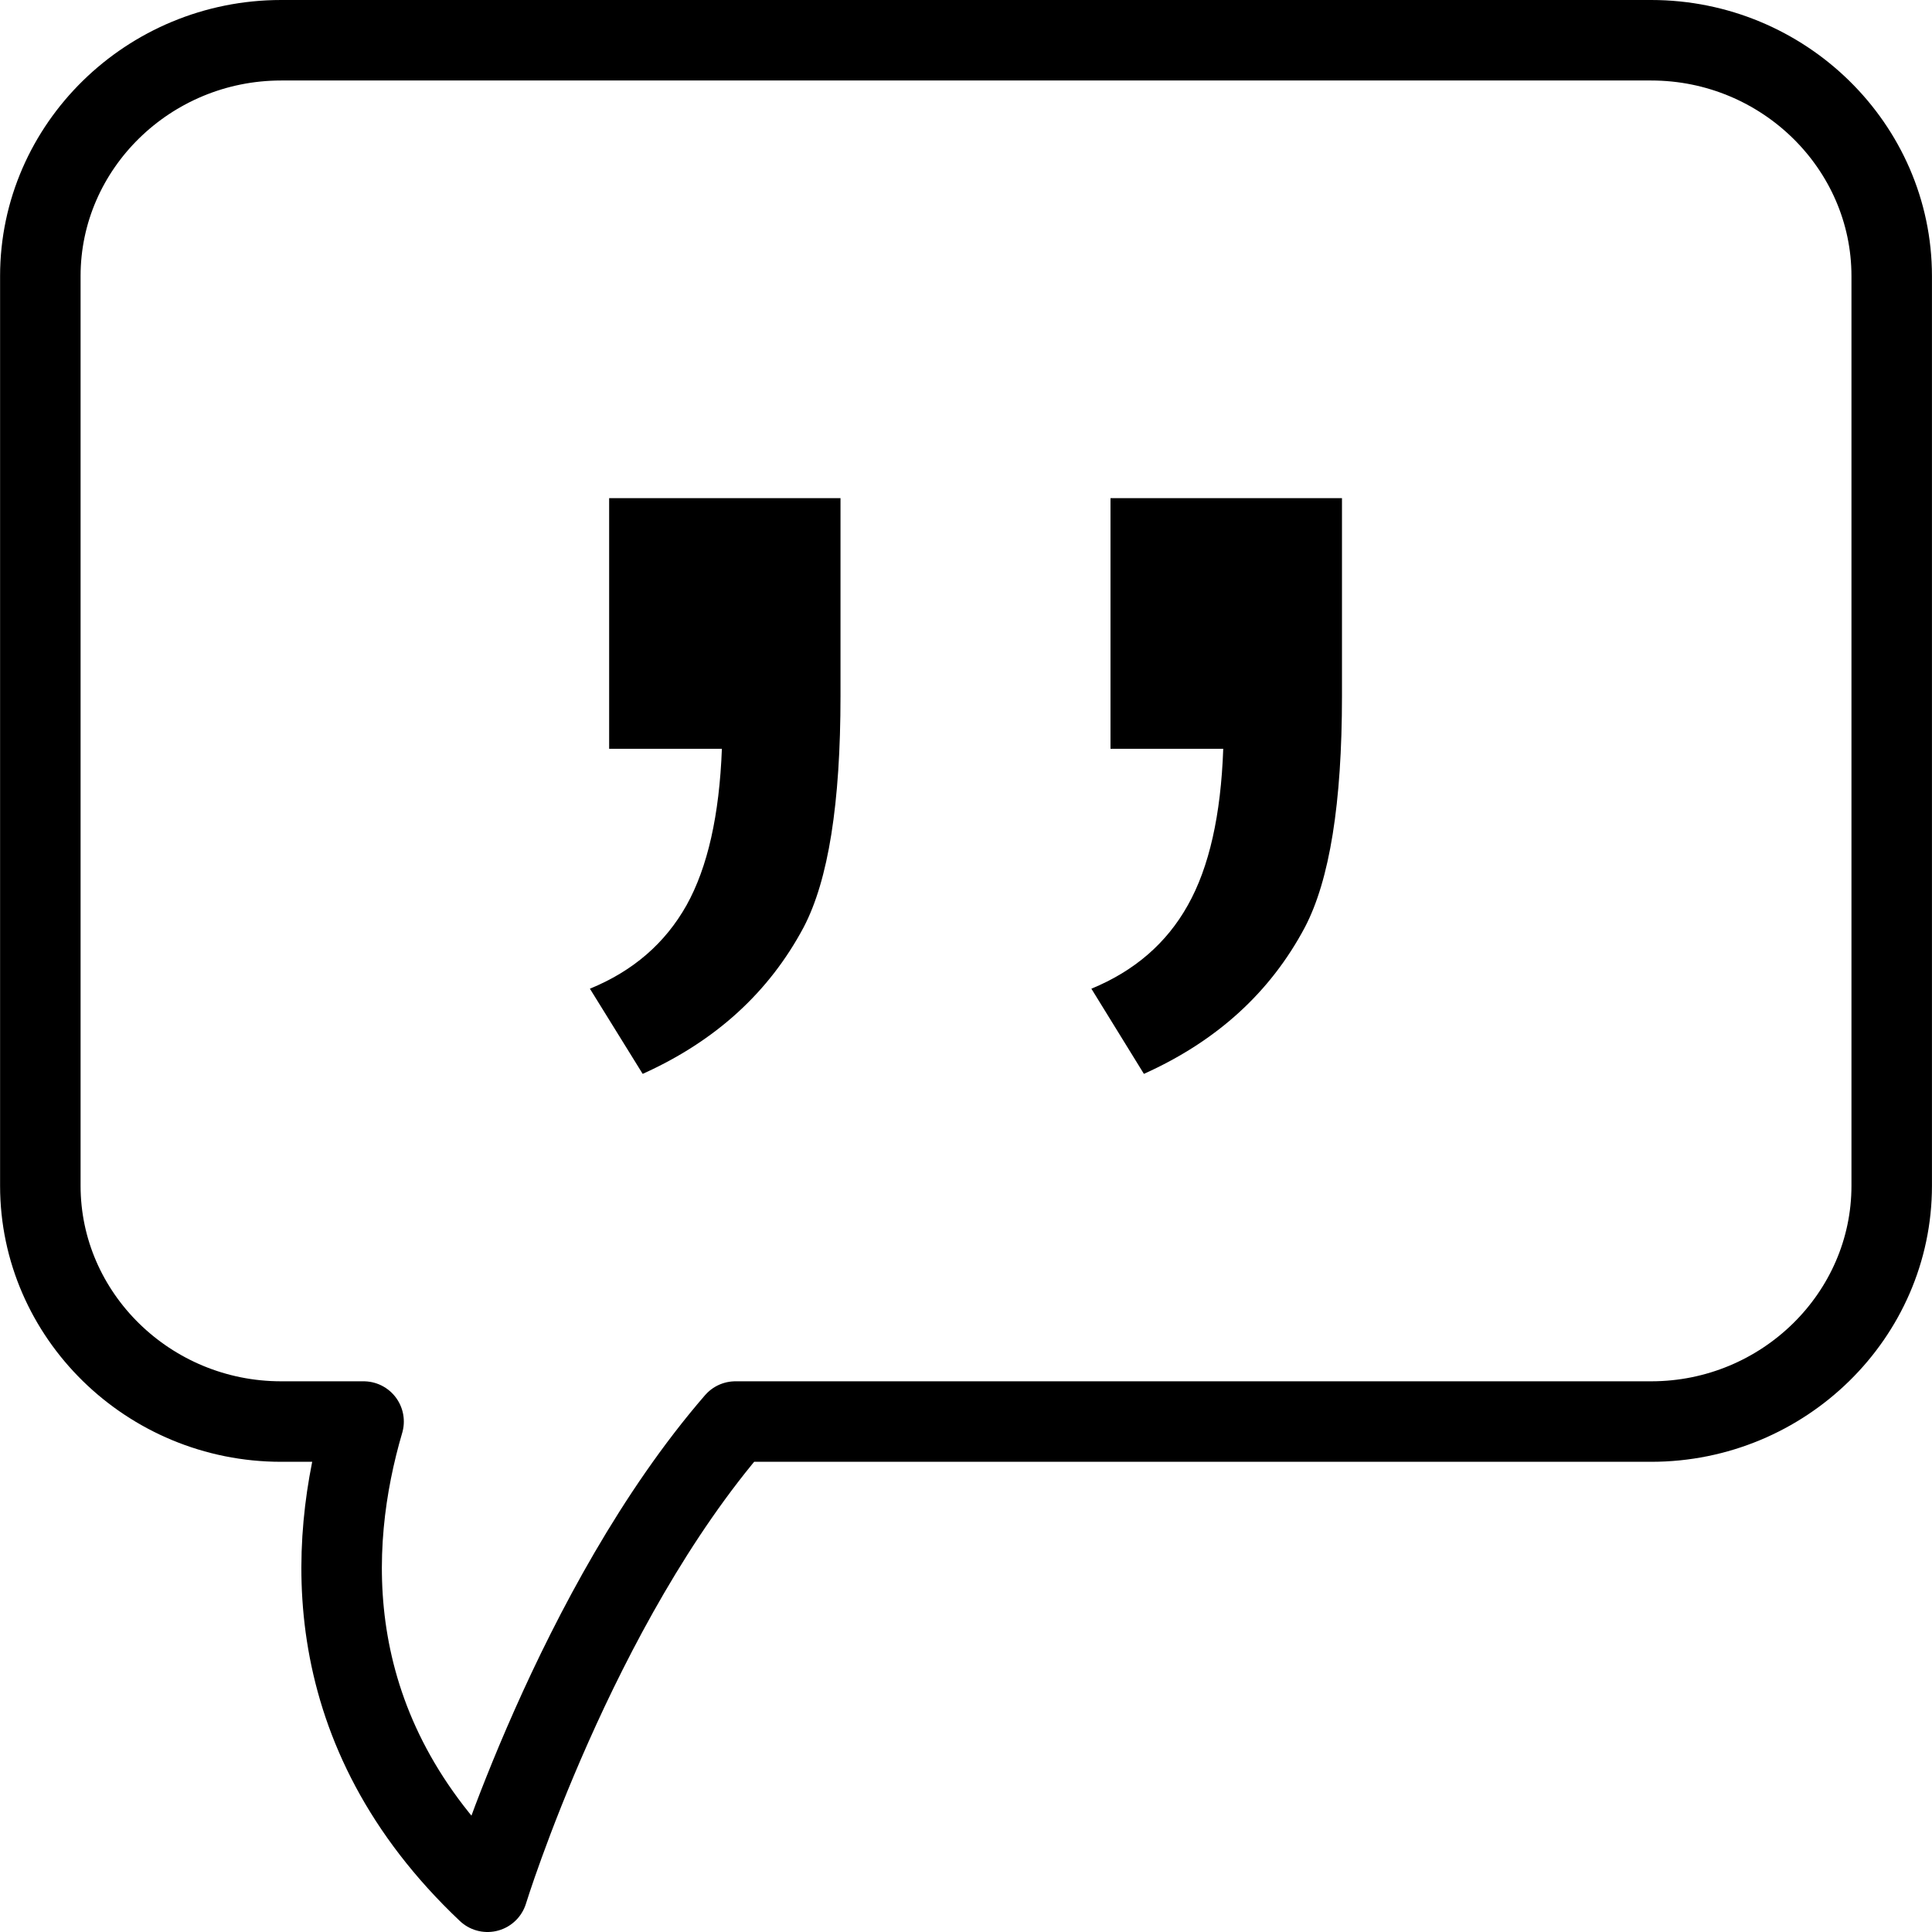 <?xml version="1.0" encoding="utf-8"?>
<!-- Generator: Adobe Illustrator 16.0.0, SVG Export Plug-In . SVG Version: 6.00 Build 0)  -->
<!DOCTYPE svg PUBLIC "-//W3C//DTD SVG 1.1//EN" "http://www.w3.org/Graphics/SVG/1.1/DTD/svg11.dtd">
<svg version="1.1" id="Layer_1" xmlns="http://www.w3.org/2000/svg" xmlns:xlink="http://www.w3.org/1999/xlink" x="0px" y="0px"
	 width="48px" height="48px" viewBox="0 0 48 48" enable-background="new 0 0 48 48" xml:space="preserve">
<g>
	<g>
		<path d="M15.134,18.604v-6.228h5.748v4.916c0,2.665-0.301,4.575-0.917,5.749c-0.86,1.612-2.186,2.823-3.998,3.639l-1.311-2.116
			c1.073-0.439,1.868-1.128,2.401-2.074c0.524-0.94,0.816-2.239,0.878-3.886H15.134z"/>
		<path d="M27.59,18.604v-6.228h5.751v4.916c0,2.665-0.307,4.575-0.923,5.749c-0.857,1.612-2.183,2.823-3.998,3.639l-1.305-2.116
			c1.067-0.439,1.868-1.128,2.396-2.074c0.53-0.94,0.822-2.239,0.88-3.886H27.59z"/>
	</g>
	<path fill="none" stroke="#000000" stroke-width="2" stroke-linejoin="round" stroke-miterlimit="10" d="M41.023,1H6.985
		C3.691,1,1.002,3.637,1.002,6.857V29.46c0,3.223,2.689,5.858,5.983,5.858h2.048C8.131,38.392,7.872,42.991,12.112,47
		c0,0,2.188-7.093,6.16-11.682h22.752c3.288,0,5.975-2.636,5.975-5.858V6.857C46.998,3.637,44.312,1,41.023,1z"/>
</g>
</svg>
